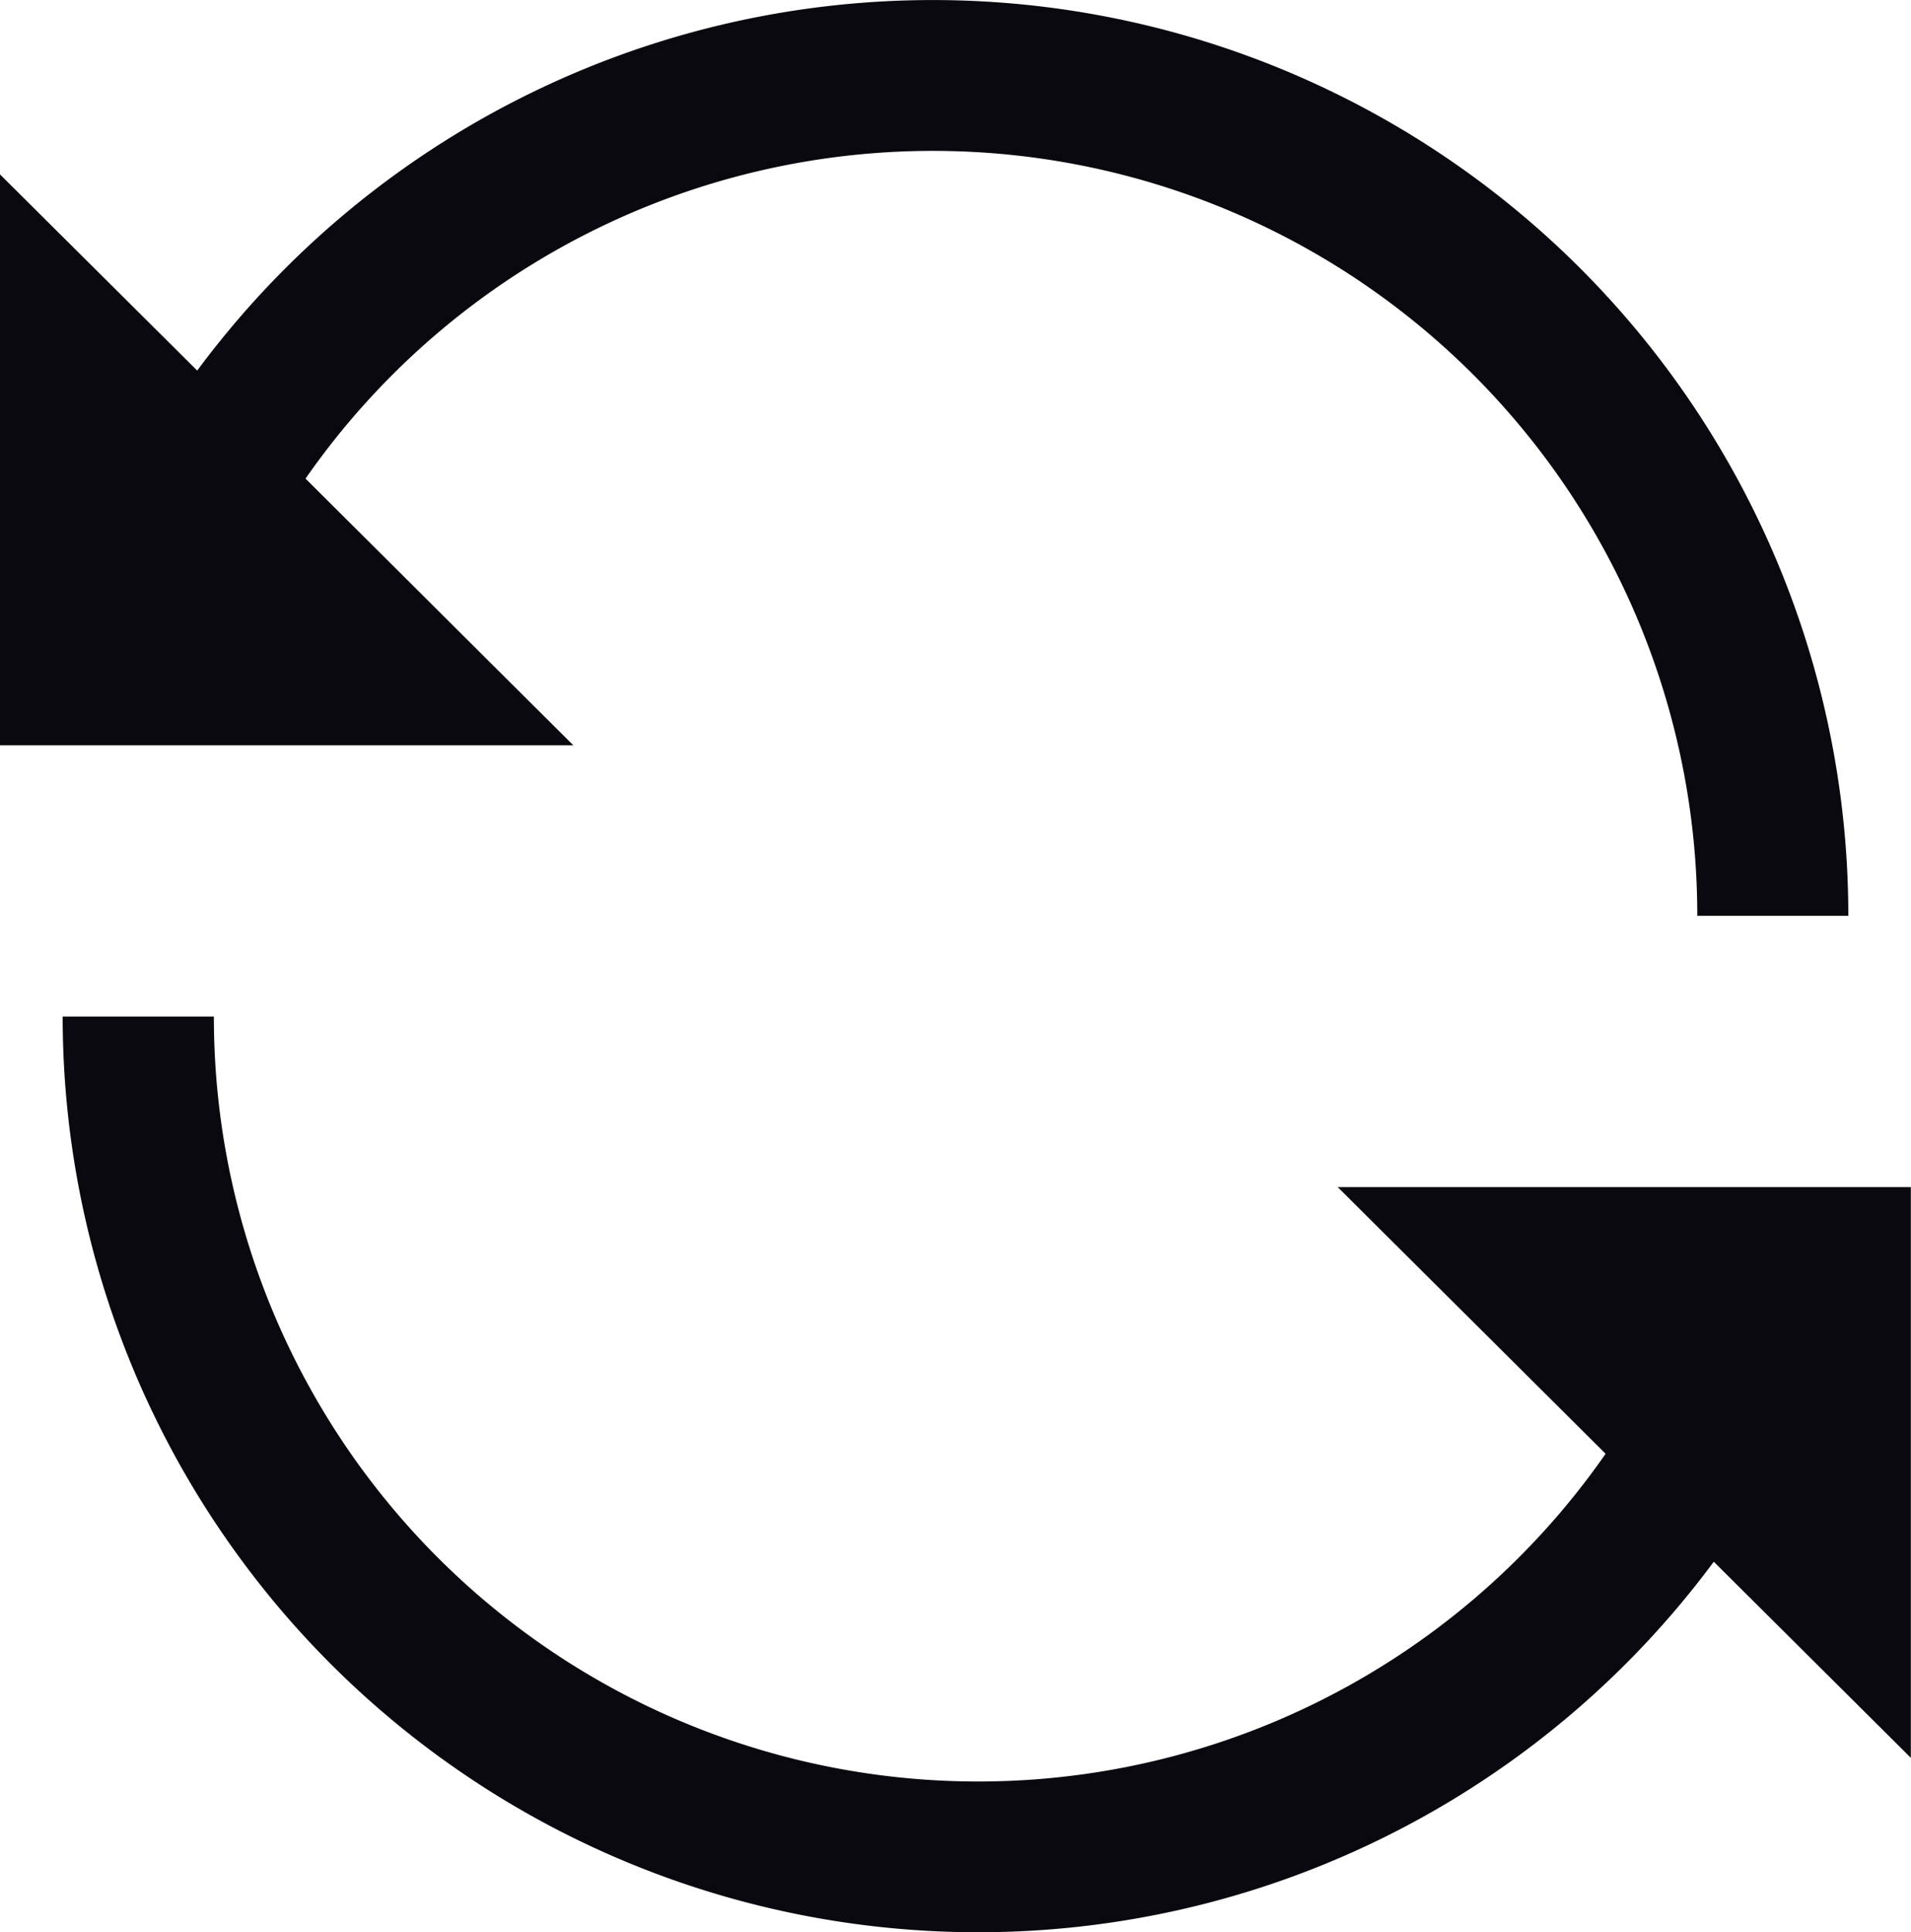 <svg xmlns="http://www.w3.org/2000/svg" width="25" height="25.274" viewBox="0 0 25 25.274">
  <g id="refresh-svgrepo-com" transform="translate(-2.081)">
    <path id="Tracé_2" data-name="Tracé 2" d="M6.078,6.26a10,10,0,0,1,18.207,5.719h1.976a11.977,11.977,0,0,0-21.6-7.132L2.081,2.281V9.748h7.5Z" fill="#09090f"/>
    <path id="Tracé_3" data-name="Tracé 3" d="M38.711,204.106h-7.5l3.505,3.488a10,10,0,0,1-18.207-5.719H14.531a11.977,11.977,0,0,0,21.6,7.131l2.578,2.565v-7.466Z" transform="translate(-11.63 -188.579)" fill="#09090f"/>
  </g>
</svg>
